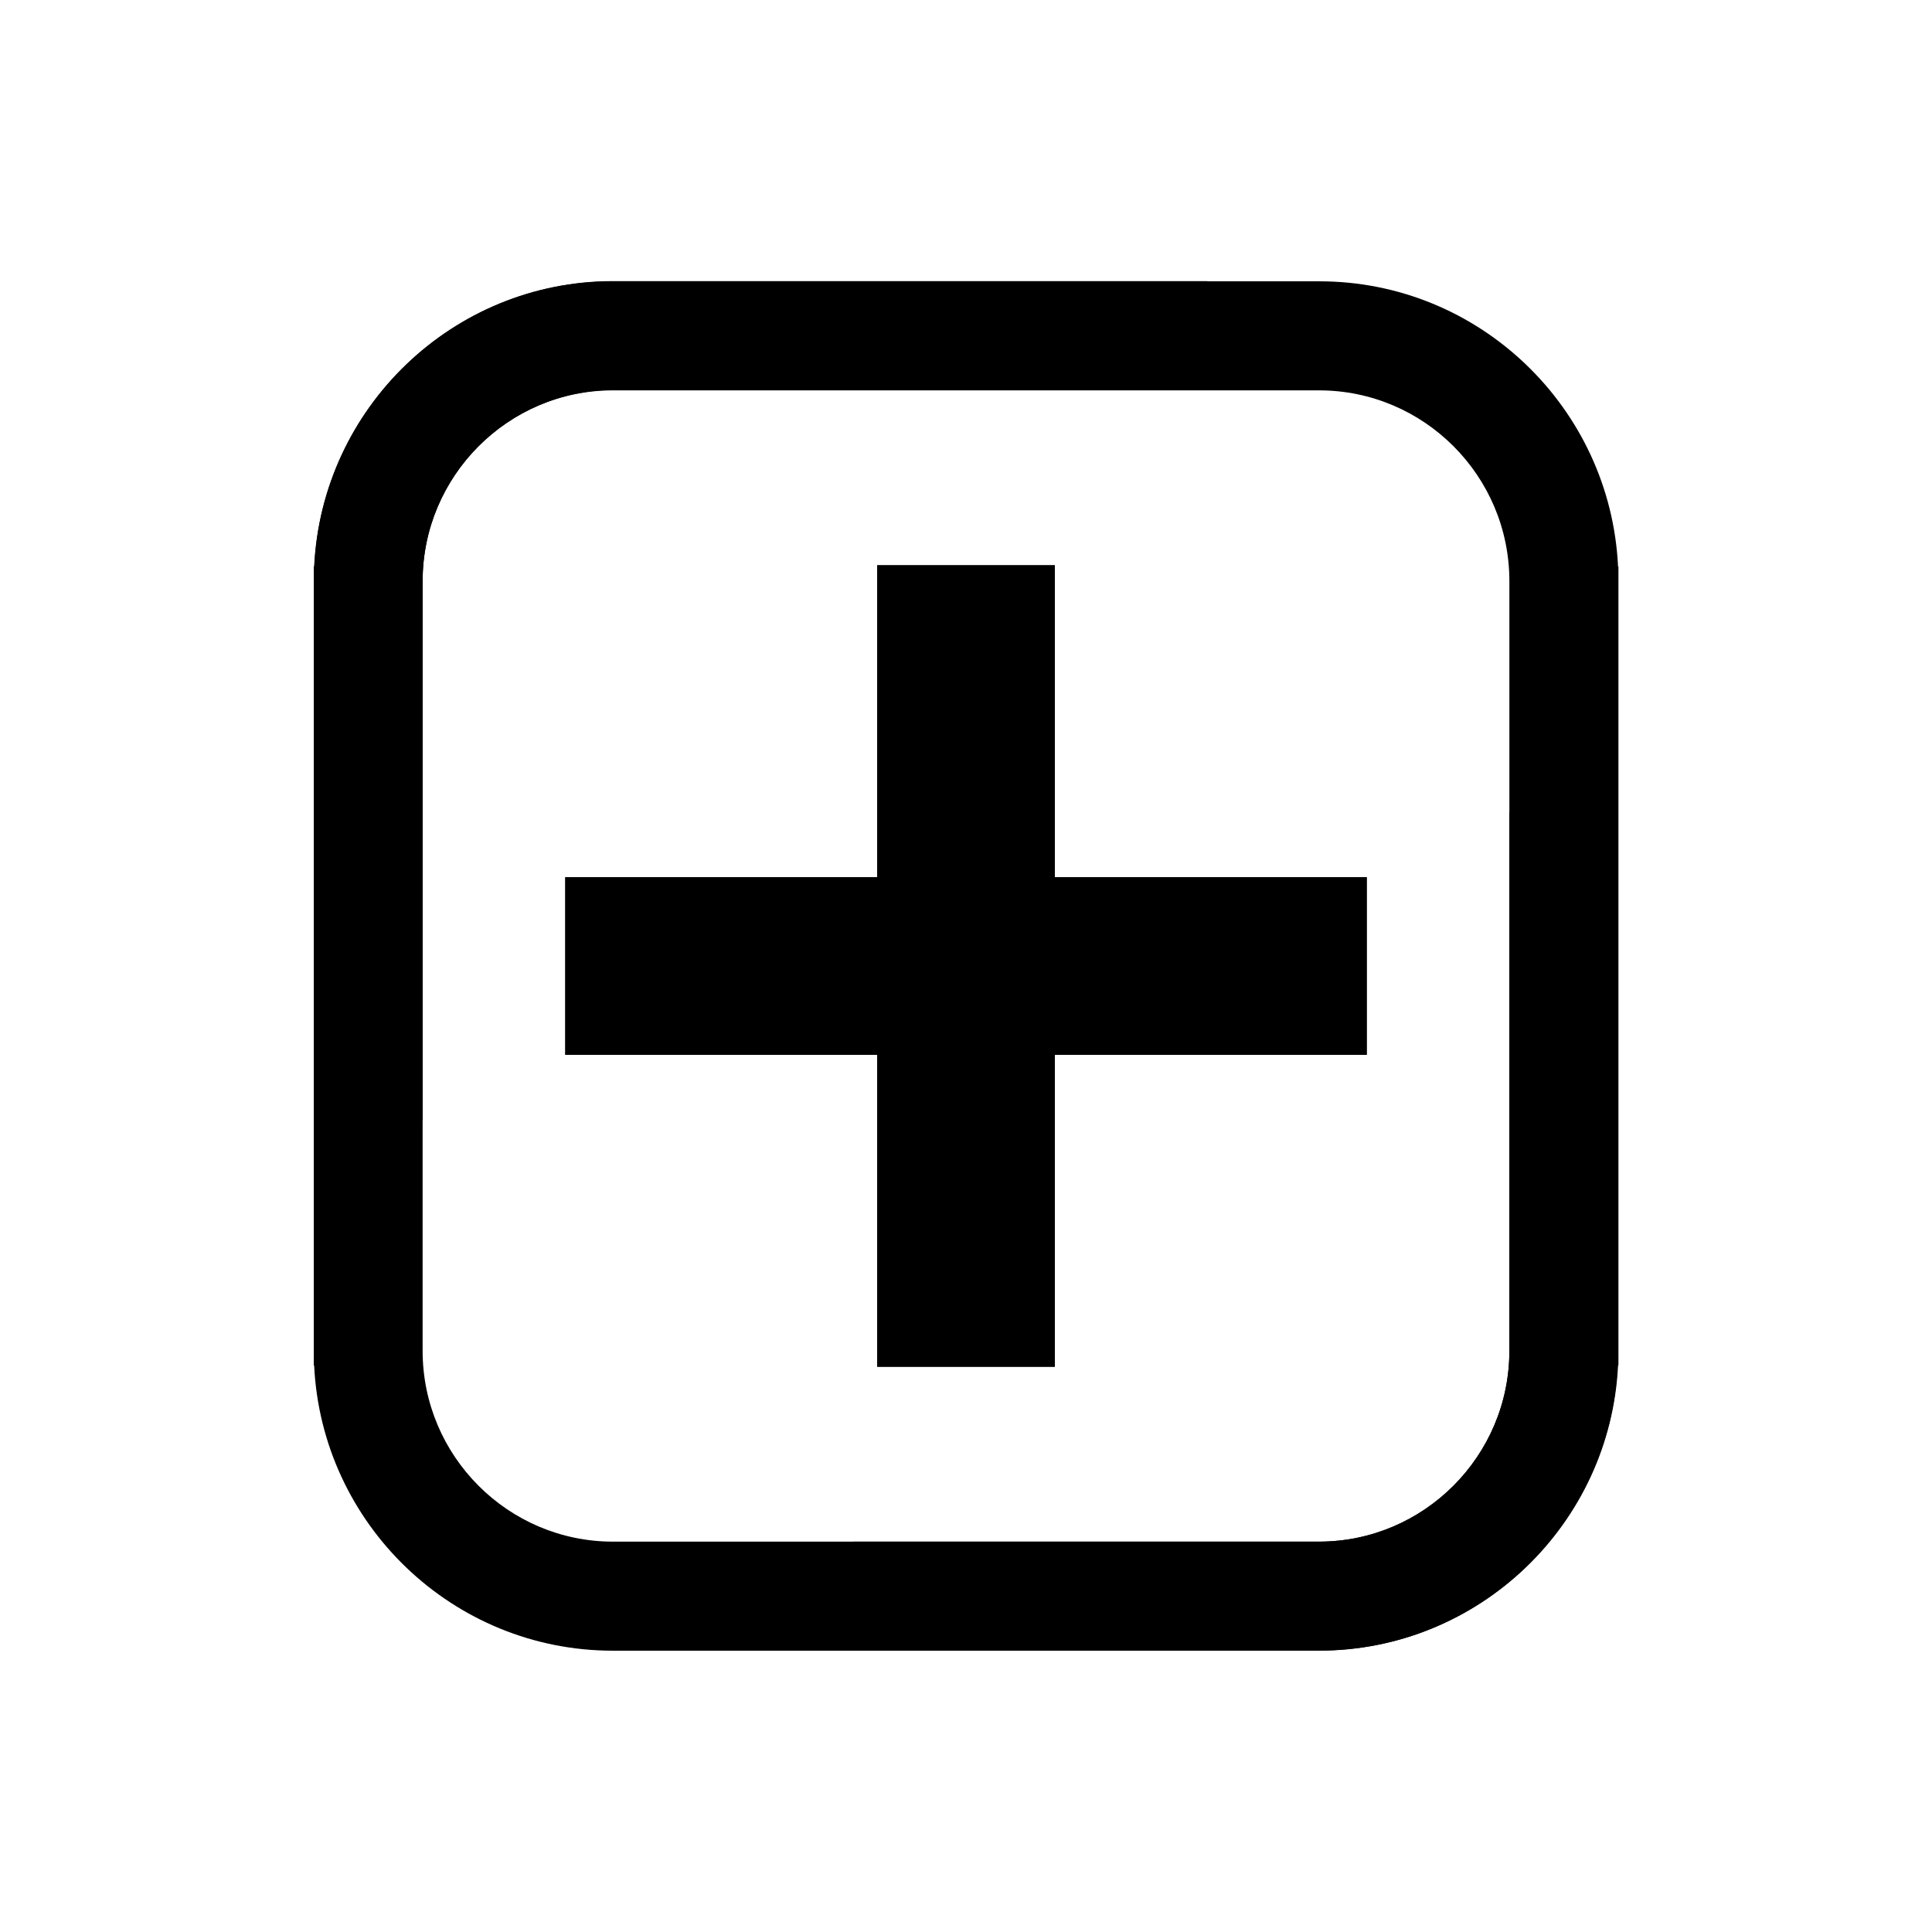 <?xml version="1.0" standalone="no"?><!DOCTYPE svg PUBLIC "-//W3C//DTD SVG 1.1//EN" "http://www.w3.org/Graphics/SVG/1.1/DTD/svg11.dtd"><svg t="1610106696876" class="icon" viewBox="0 0 1024 1024" version="1.1" xmlns="http://www.w3.org/2000/svg" p-id="1903" xmlns:xlink="http://www.w3.org/1999/xlink" width="200" height="200"><defs><style type="text/css"></style></defs><path d="M559.1 299.5h-94.2v165.4H299.5v94.2h165.4v165.4h94.2V559.1h165.4v-94.2H559.1V299.5z m0 0" p-id="1904"></path><path d="M857.4 723.7c-4 84-73.5 151.2-158.3 151.2H324.8c-84.8 0-154.3-67.1-158.3-151.2h-0.2V300.3h0.2c4-84.1 73.5-151.3 158.3-151.3H640l-68.3 57.7H324.9C269.3 206.9 224 252.3 224 308v408c0 55.7 45.3 101.1 100.9 101.1h374.2c55.6 0 100.9-45.4 100.9-101.1V430.5l57.6-56.8v350h-0.2zM834.9 284" p-id="1905"></path><path d="M166.6 300.3c4-84.1 73.5-151.2 158.3-151.2h374.4c84.8 0 154.3 67.1 158.3 151.2h0.2v423.3h-0.2c-4 84.1-73.5 151.2-158.3 151.2H384l68.3-57.7h246.8c55.6 0 100.9-45.4 100.9-101.1V308c0-55.8-45.3-101.1-100.9-101.1H324.8C269.3 206.9 224 252.3 224 308v285.5l-57.6 56.8v-350h0.2zM189.1 740" p-id="1906"></path></svg>